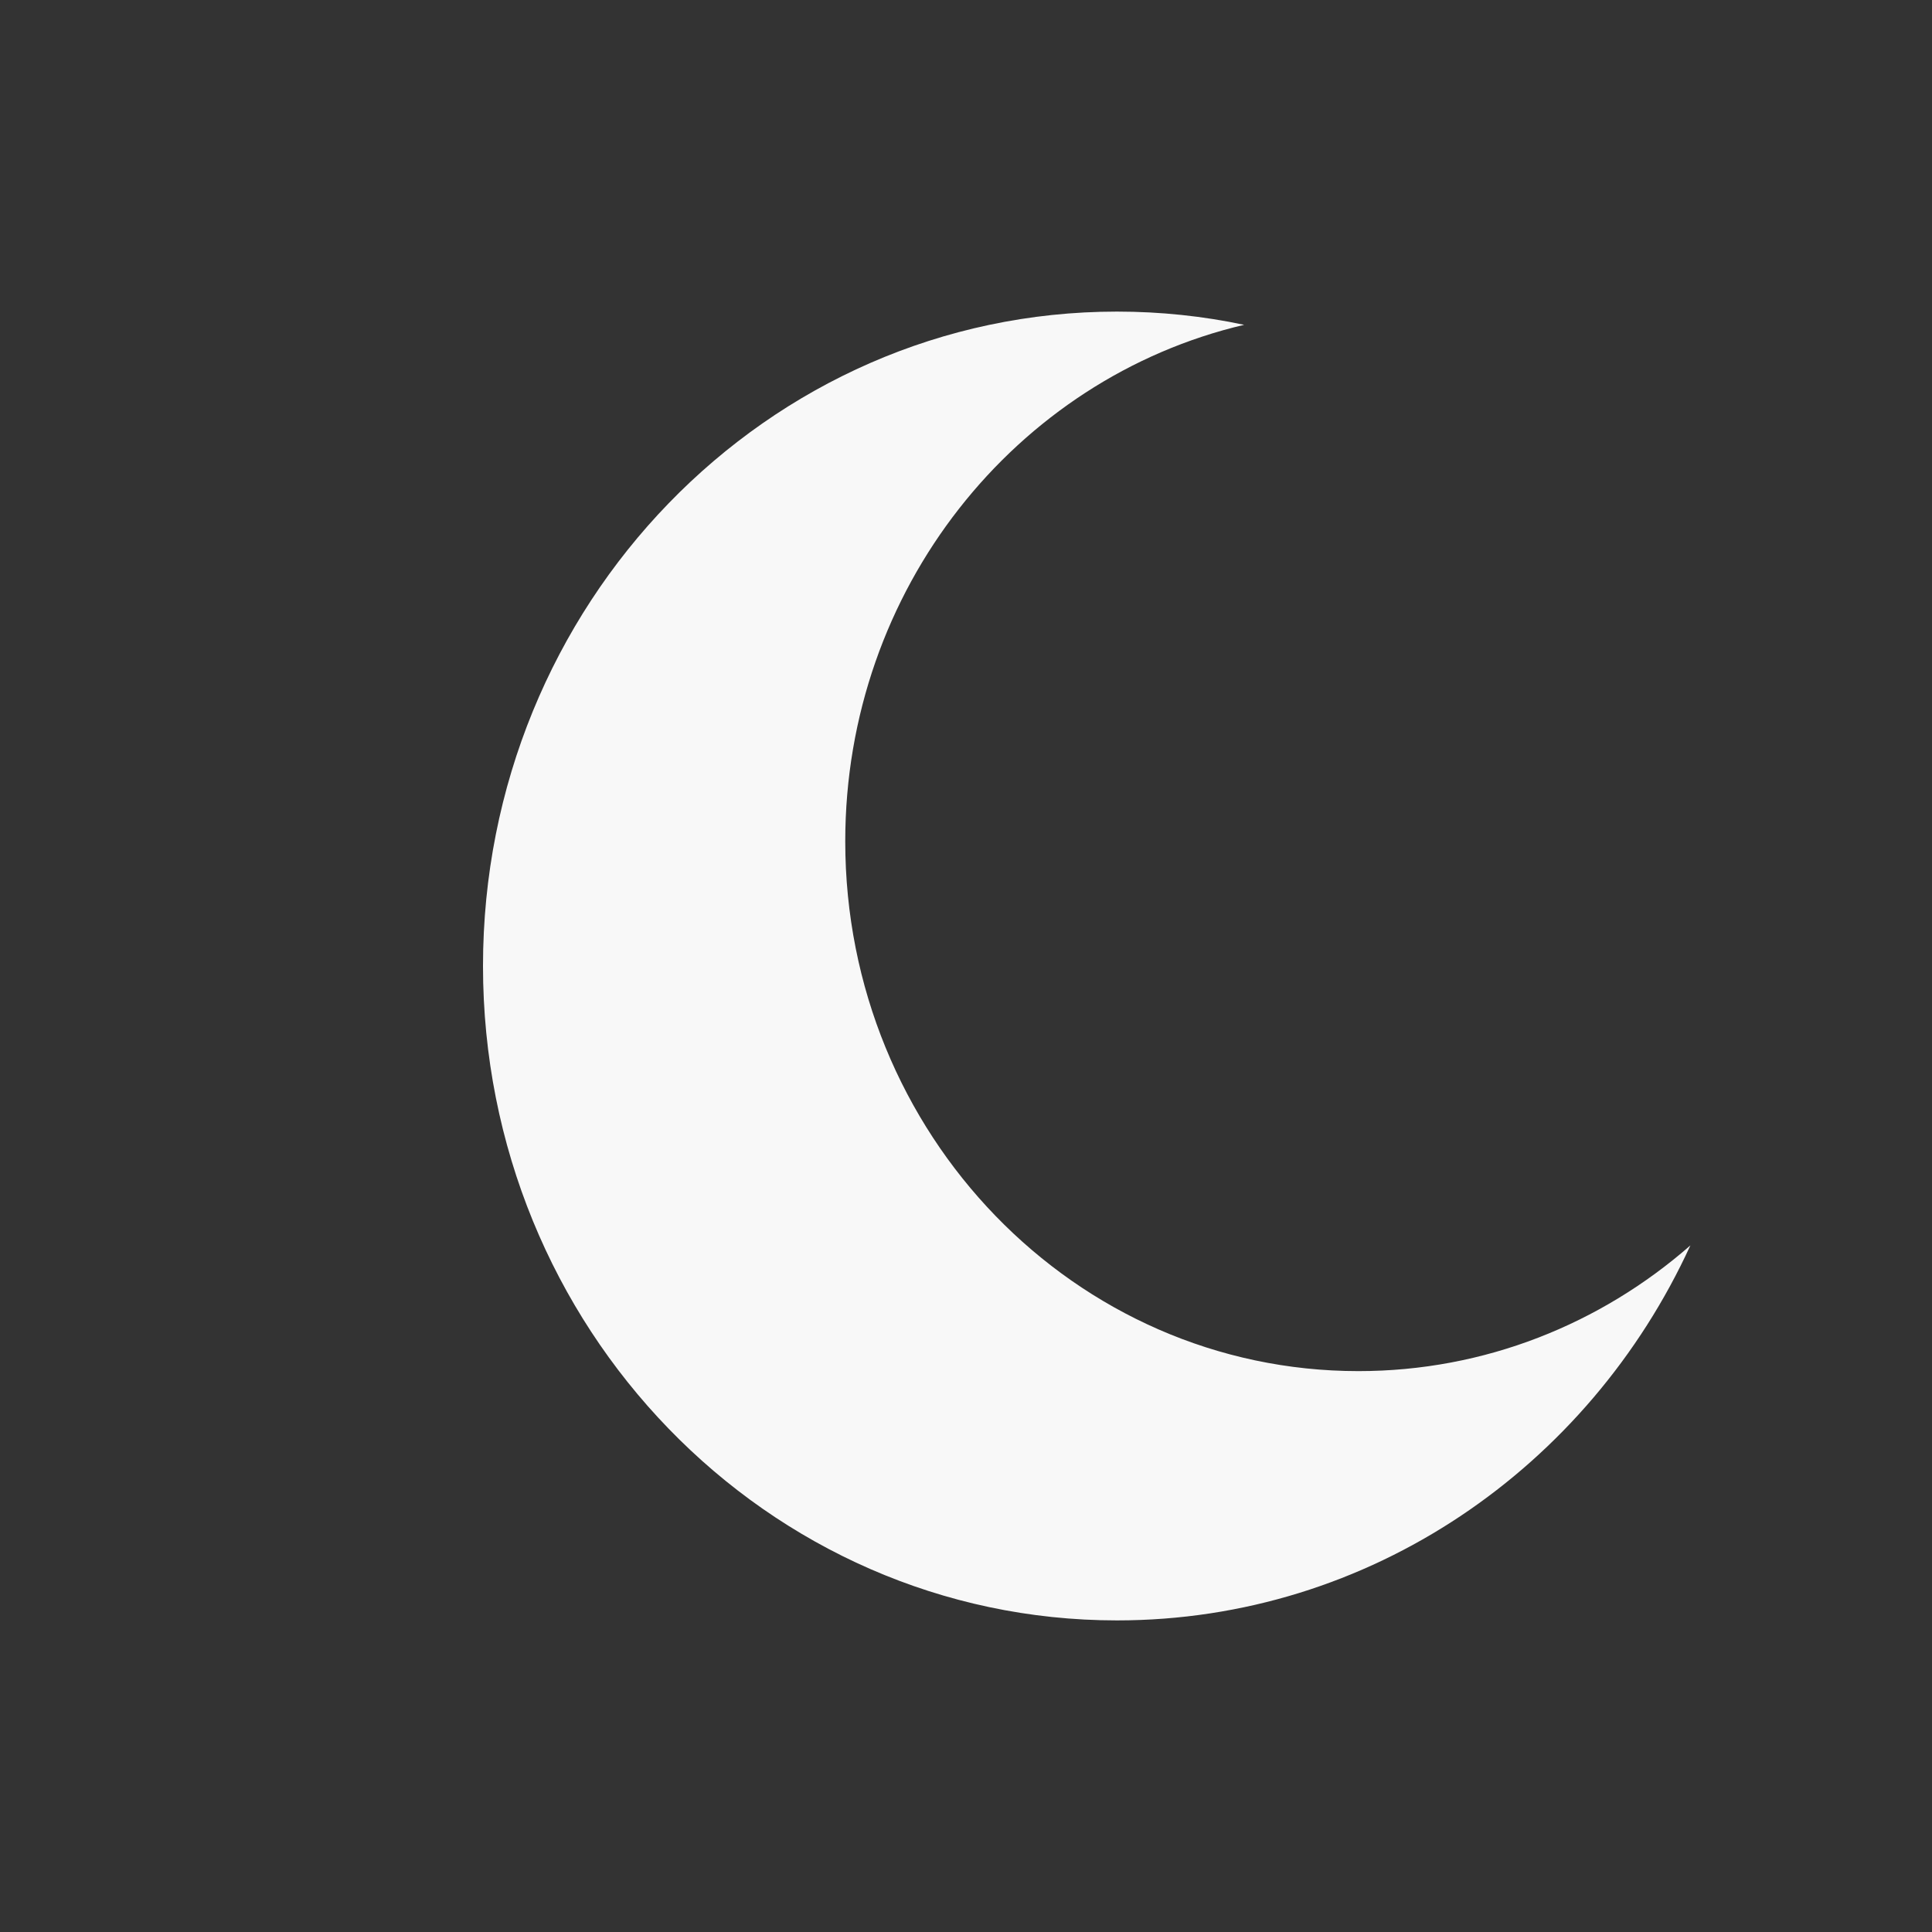 <svg width="32" height="32" viewBox="0 0 32 32" fill="none" xmlns="http://www.w3.org/2000/svg">
<rect x="0" y="0" width="32" height="32" fill="#333333" stroke="none"/>
<path fill-rule="evenodd" clip-rule="evenodd" d="M20.607 5.38C16.824 6.268 14 9.761 14 13.935C14 18.781 17.806 22.71 22.5 22.71C24.596 22.71 26.515 21.926 27.998 20.628C26.316 24.299 22.695 26.839 18.5 26.839C12.701 26.839 8 21.986 8 16C8 10.014 12.701 5.161 18.5 5.161C19.222 5.161 19.927 5.236 20.607 5.38Z" fill="#F8F8F8"/>
</svg>
